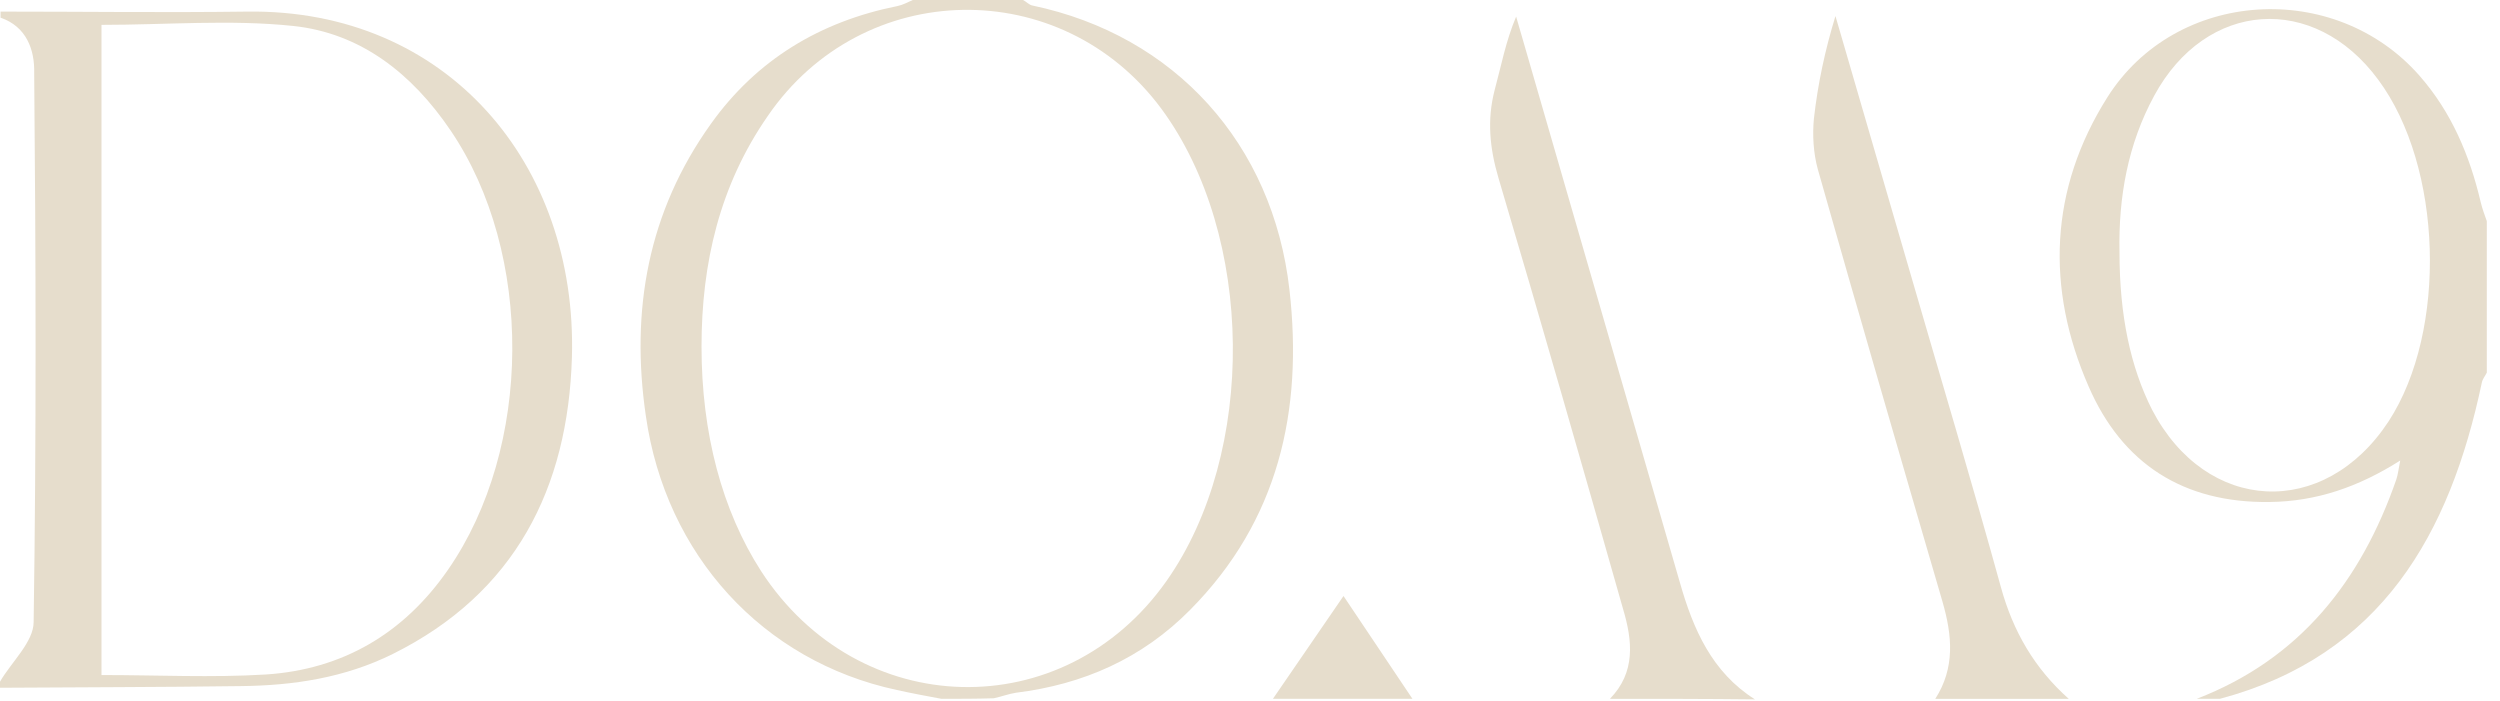 <svg width="182" height="51" viewBox="0 0 182 51" fill="none" xmlns="http://www.w3.org/2000/svg">
<path d="M0.04 0.844C6.023 0.844 12.005 0.925 17.988 0.844C32.562 0.643 42.038 11.953 41.636 26C41.355 35.539 37.501 43.186 28.587 47.613C25.094 49.344 21.36 49.908 17.546 49.948C11.684 50.028 5.862 50.028 0 50.069C0 49.908 0 49.787 0 49.626C0.843 48.177 2.449 46.728 2.449 45.279C2.65 31.957 2.61 18.634 2.489 5.312C2.53 3.622 1.927 1.931 0.04 1.287C0.04 1.126 0.04 1.005 0.04 0.844ZM7.388 1.81C7.388 17.588 7.388 33.325 7.388 49.143C11.483 49.143 15.418 49.344 19.353 49.103C24.934 48.74 29.39 46.124 32.602 41.496C38.786 32.601 38.866 18.433 32.803 9.498C29.993 5.352 26.259 2.414 21.36 1.891C16.783 1.408 12.126 1.81 7.388 1.81Z" fill="#E6DDCC"/>
<path d="M68.537 50.874C67.453 50.673 66.368 50.472 65.284 50.23C55.528 48.137 48.461 40.41 47.016 30.267C45.892 22.579 47.176 15.415 51.754 9.016C55.086 4.347 59.703 1.57 65.325 0.443C65.726 0.362 66.087 0.161 66.449 0C69.139 0 71.789 0 74.479 0C74.72 0.121 74.921 0.362 75.162 0.402C85.52 2.576 92.667 10.465 93.872 21.09C94.876 29.905 93.069 37.914 86.645 44.394C83.151 47.936 78.855 49.828 73.957 50.432C73.435 50.512 72.913 50.713 72.351 50.834C71.106 50.874 69.821 50.874 68.537 50.874ZM51.071 25.236C51.071 31.515 52.556 37.15 55.407 41.577C62.514 52.525 77.45 52.887 84.918 42.301C91.503 32.964 91.342 17.146 84.557 7.929C77.29 -1.892 62.795 -1.65 55.889 8.452C52.396 13.483 51.071 19.158 51.071 25.236Z" fill="#E6DDCC"/>
<path d="M159.92 50.874C167.429 47.977 171.885 42.301 174.455 34.896C174.575 34.533 174.616 34.131 174.736 33.527C171.685 35.459 168.633 36.506 165.22 36.546C158.957 36.627 154.5 33.769 152.051 28.134C148.919 20.97 149.2 13.765 153.416 7.084C158.395 -0.805 169.958 -1.529 176.141 5.514C178.47 8.171 179.795 11.31 180.598 14.731C180.719 15.214 180.879 15.657 181.04 16.1C181.04 19.762 181.04 23.465 181.04 27.128C180.919 27.369 180.719 27.611 180.678 27.852C178.35 38.88 173.371 47.735 161.607 50.874C161.045 50.874 160.482 50.874 159.92 50.874ZM154.299 18.354C154.299 22.982 155.102 26.725 156.668 29.824C160.603 37.391 169.195 37.834 173.893 30.67C178.189 24.069 177.828 12.115 173.13 5.796C168.473 -0.523 160.603 0 156.829 6.963C154.902 10.505 154.219 14.369 154.299 18.354Z" fill="#E6DDCC"/>
<path d="M117.201 50.875C119.088 48.943 118.847 46.649 118.165 44.355C115.193 33.89 112.182 23.385 109.09 12.961C108.448 10.787 108.247 8.735 108.809 6.561C109.291 4.79 109.612 3.019 110.375 1.208C111.419 4.83 112.463 8.413 113.507 12.035C116.438 22.178 119.369 32.28 122.3 42.423C123.264 45.803 124.629 48.943 127.761 50.915C124.227 50.875 120.734 50.875 117.201 50.875Z" fill="#E6DDCC"/>
<path d="M140.888 50.876C142.334 48.622 142.133 46.288 141.41 43.792C138.359 33.328 135.307 22.823 132.336 12.318C132.015 11.151 131.935 9.822 132.055 8.615C132.336 6.12 132.858 3.664 133.621 1.169C135.468 7.528 137.315 13.847 139.162 20.207C141.33 27.693 143.578 35.179 145.666 42.746C146.55 45.966 148.115 48.662 150.605 50.876C147.353 50.876 144.1 50.876 140.888 50.876Z" fill="#E6DDCC"/>
<path d="M92.668 50.875C94.354 48.42 96.041 45.965 97.807 43.389C99.494 45.884 101.14 48.38 102.826 50.875C99.413 50.875 96.041 50.875 92.668 50.875Z" fill="#E6DDCC"/>
</svg>
